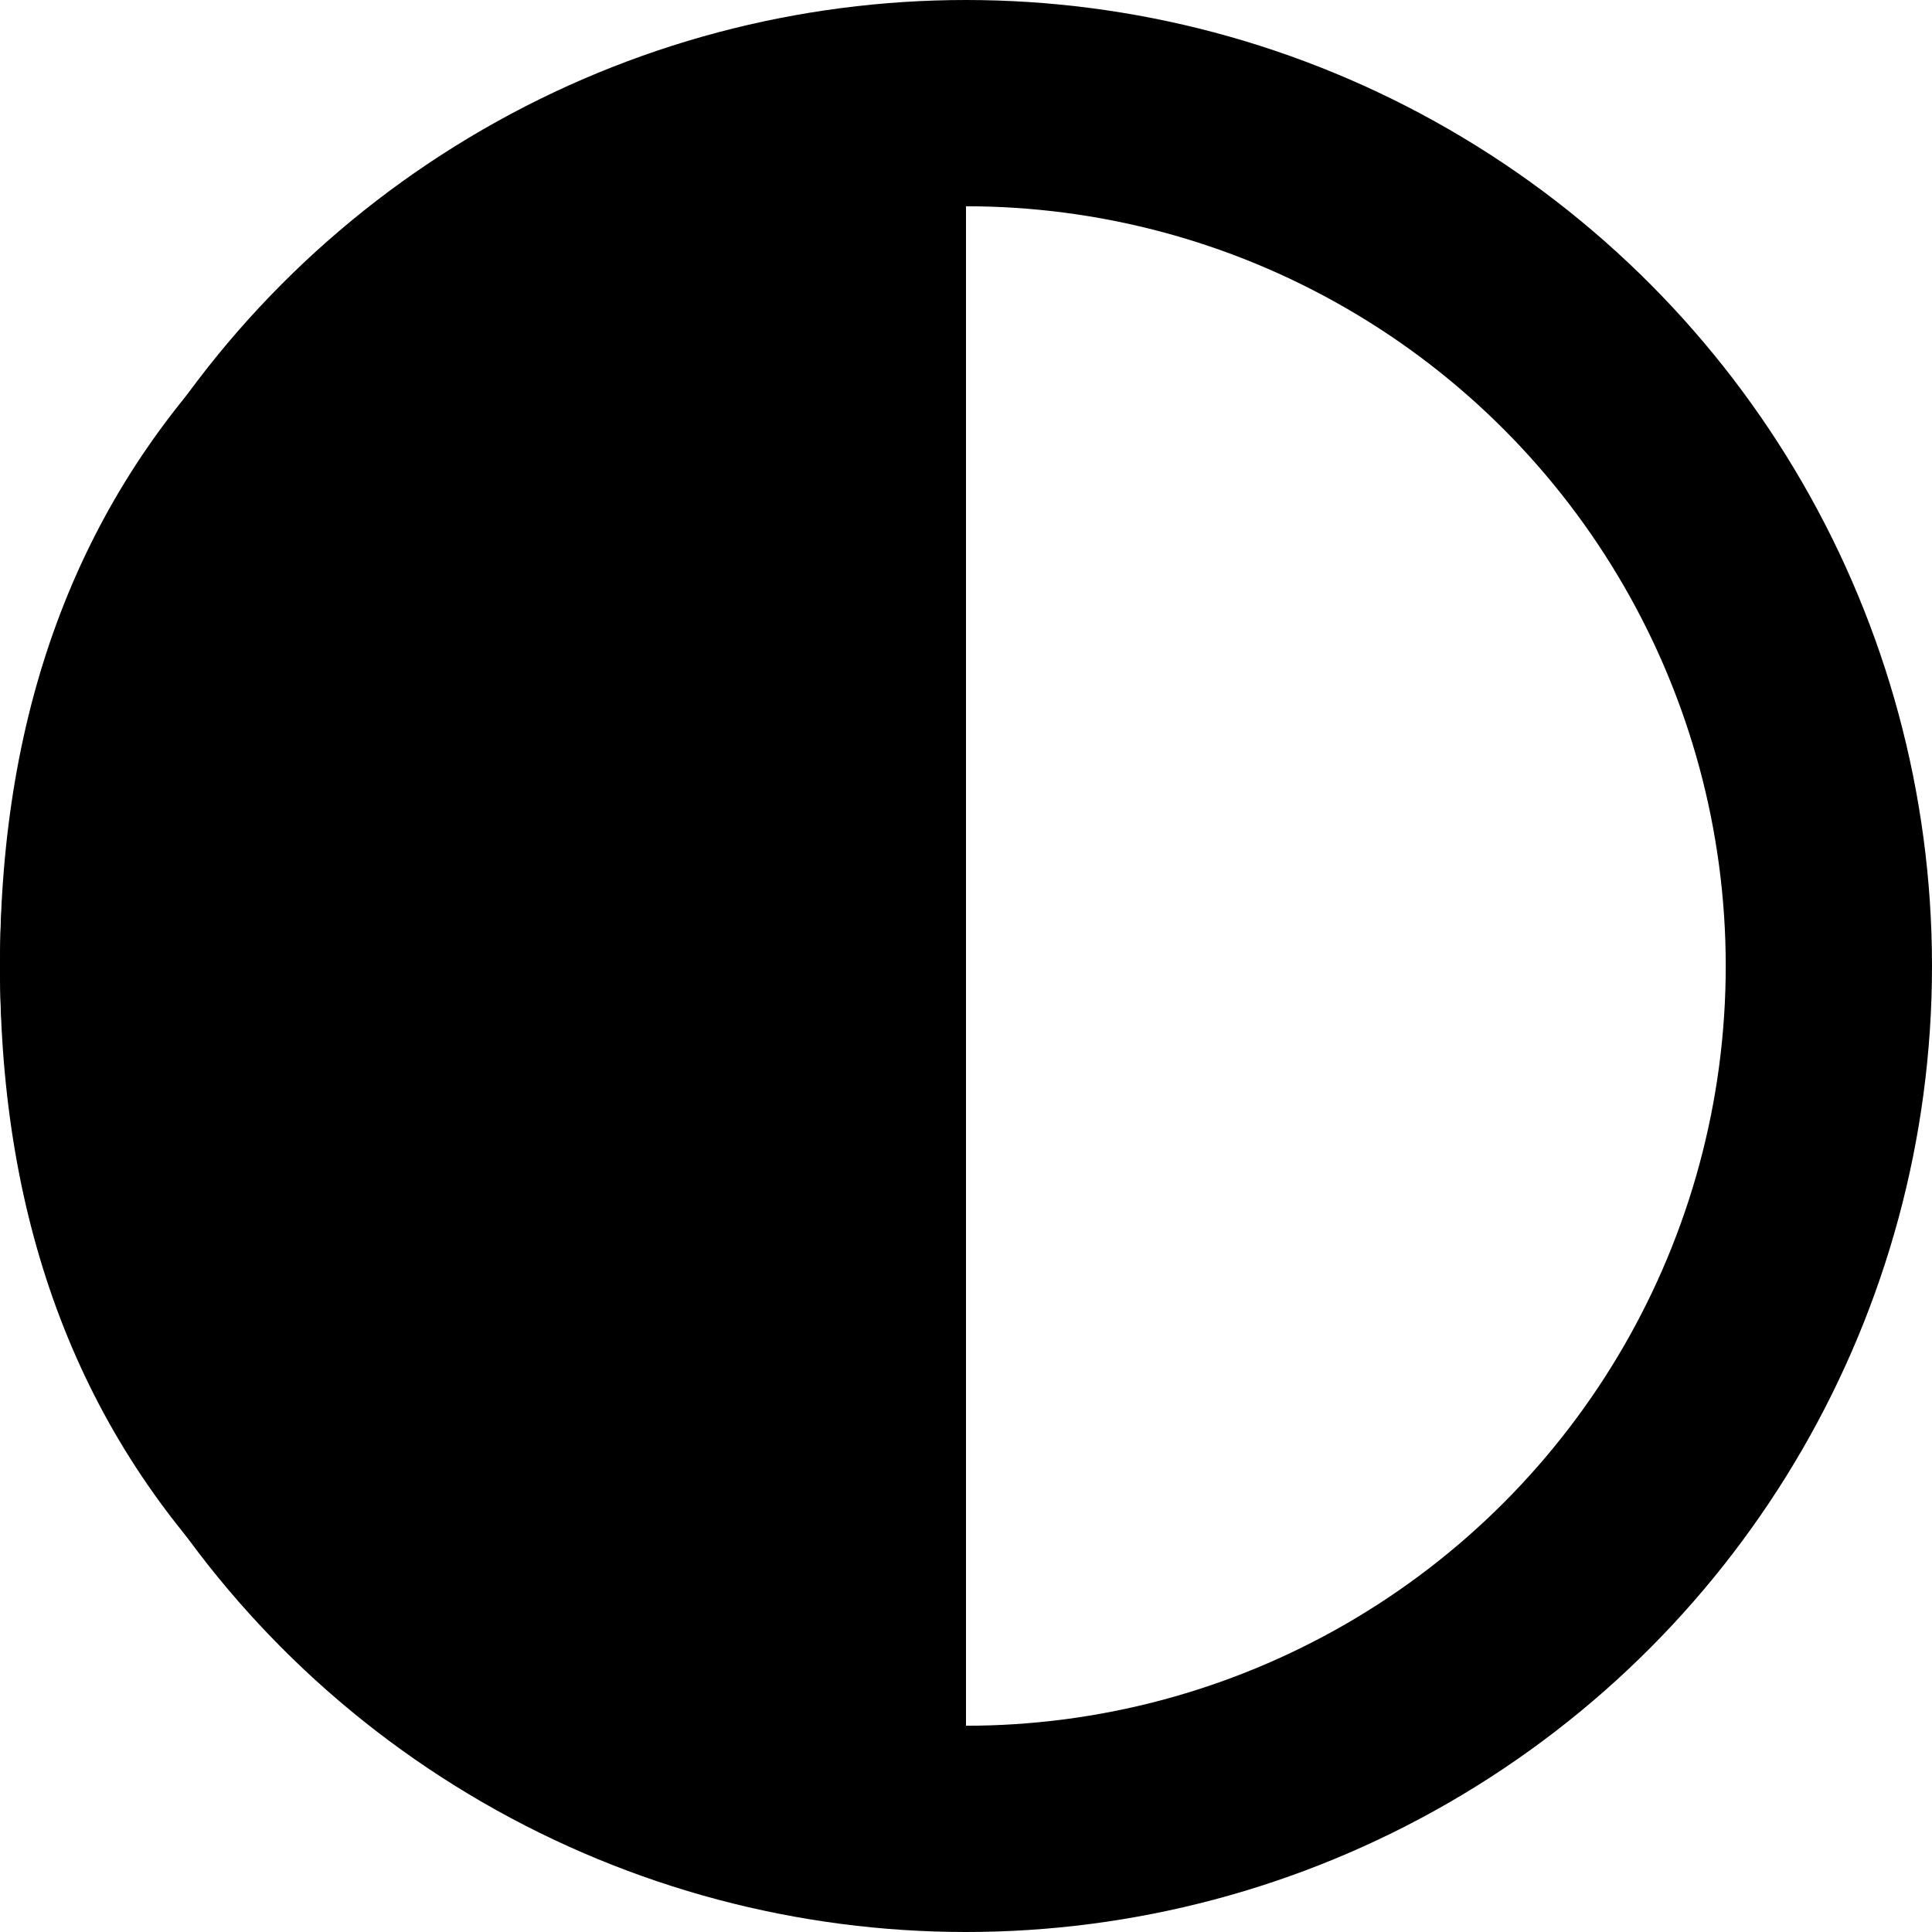 <?xml version="1.0" encoding="UTF-8"?>
<svg width="281px" height="281px" viewBox="0 0 281 281" version="1.1" xmlns="http://www.w3.org/2000/svg" xmlns:xlink="http://www.w3.org/1999/xlink">
    <!-- Generator: Sketch 62 (91390) - https://sketch.com -->
    <title>Group</title>
    <desc>Created with Sketch.</desc>
    <g id="Page-1" stroke="none" stroke-width="1" fill="none" fill-rule="evenodd">
        <g id="Group">
            <circle id="Oval" stroke="#000000" stroke-width="30" cx="140.5" cy="140.5" r="125.5"></circle>
            <path d="M140.5,0 L140.5,281 C46.833,262.919 0,216.086 0,140.5 C0,64.914 46.833,18.081 140.5,0 Z" id="Path" fill="#000000"></path>
        </g>
    </g>
</svg>